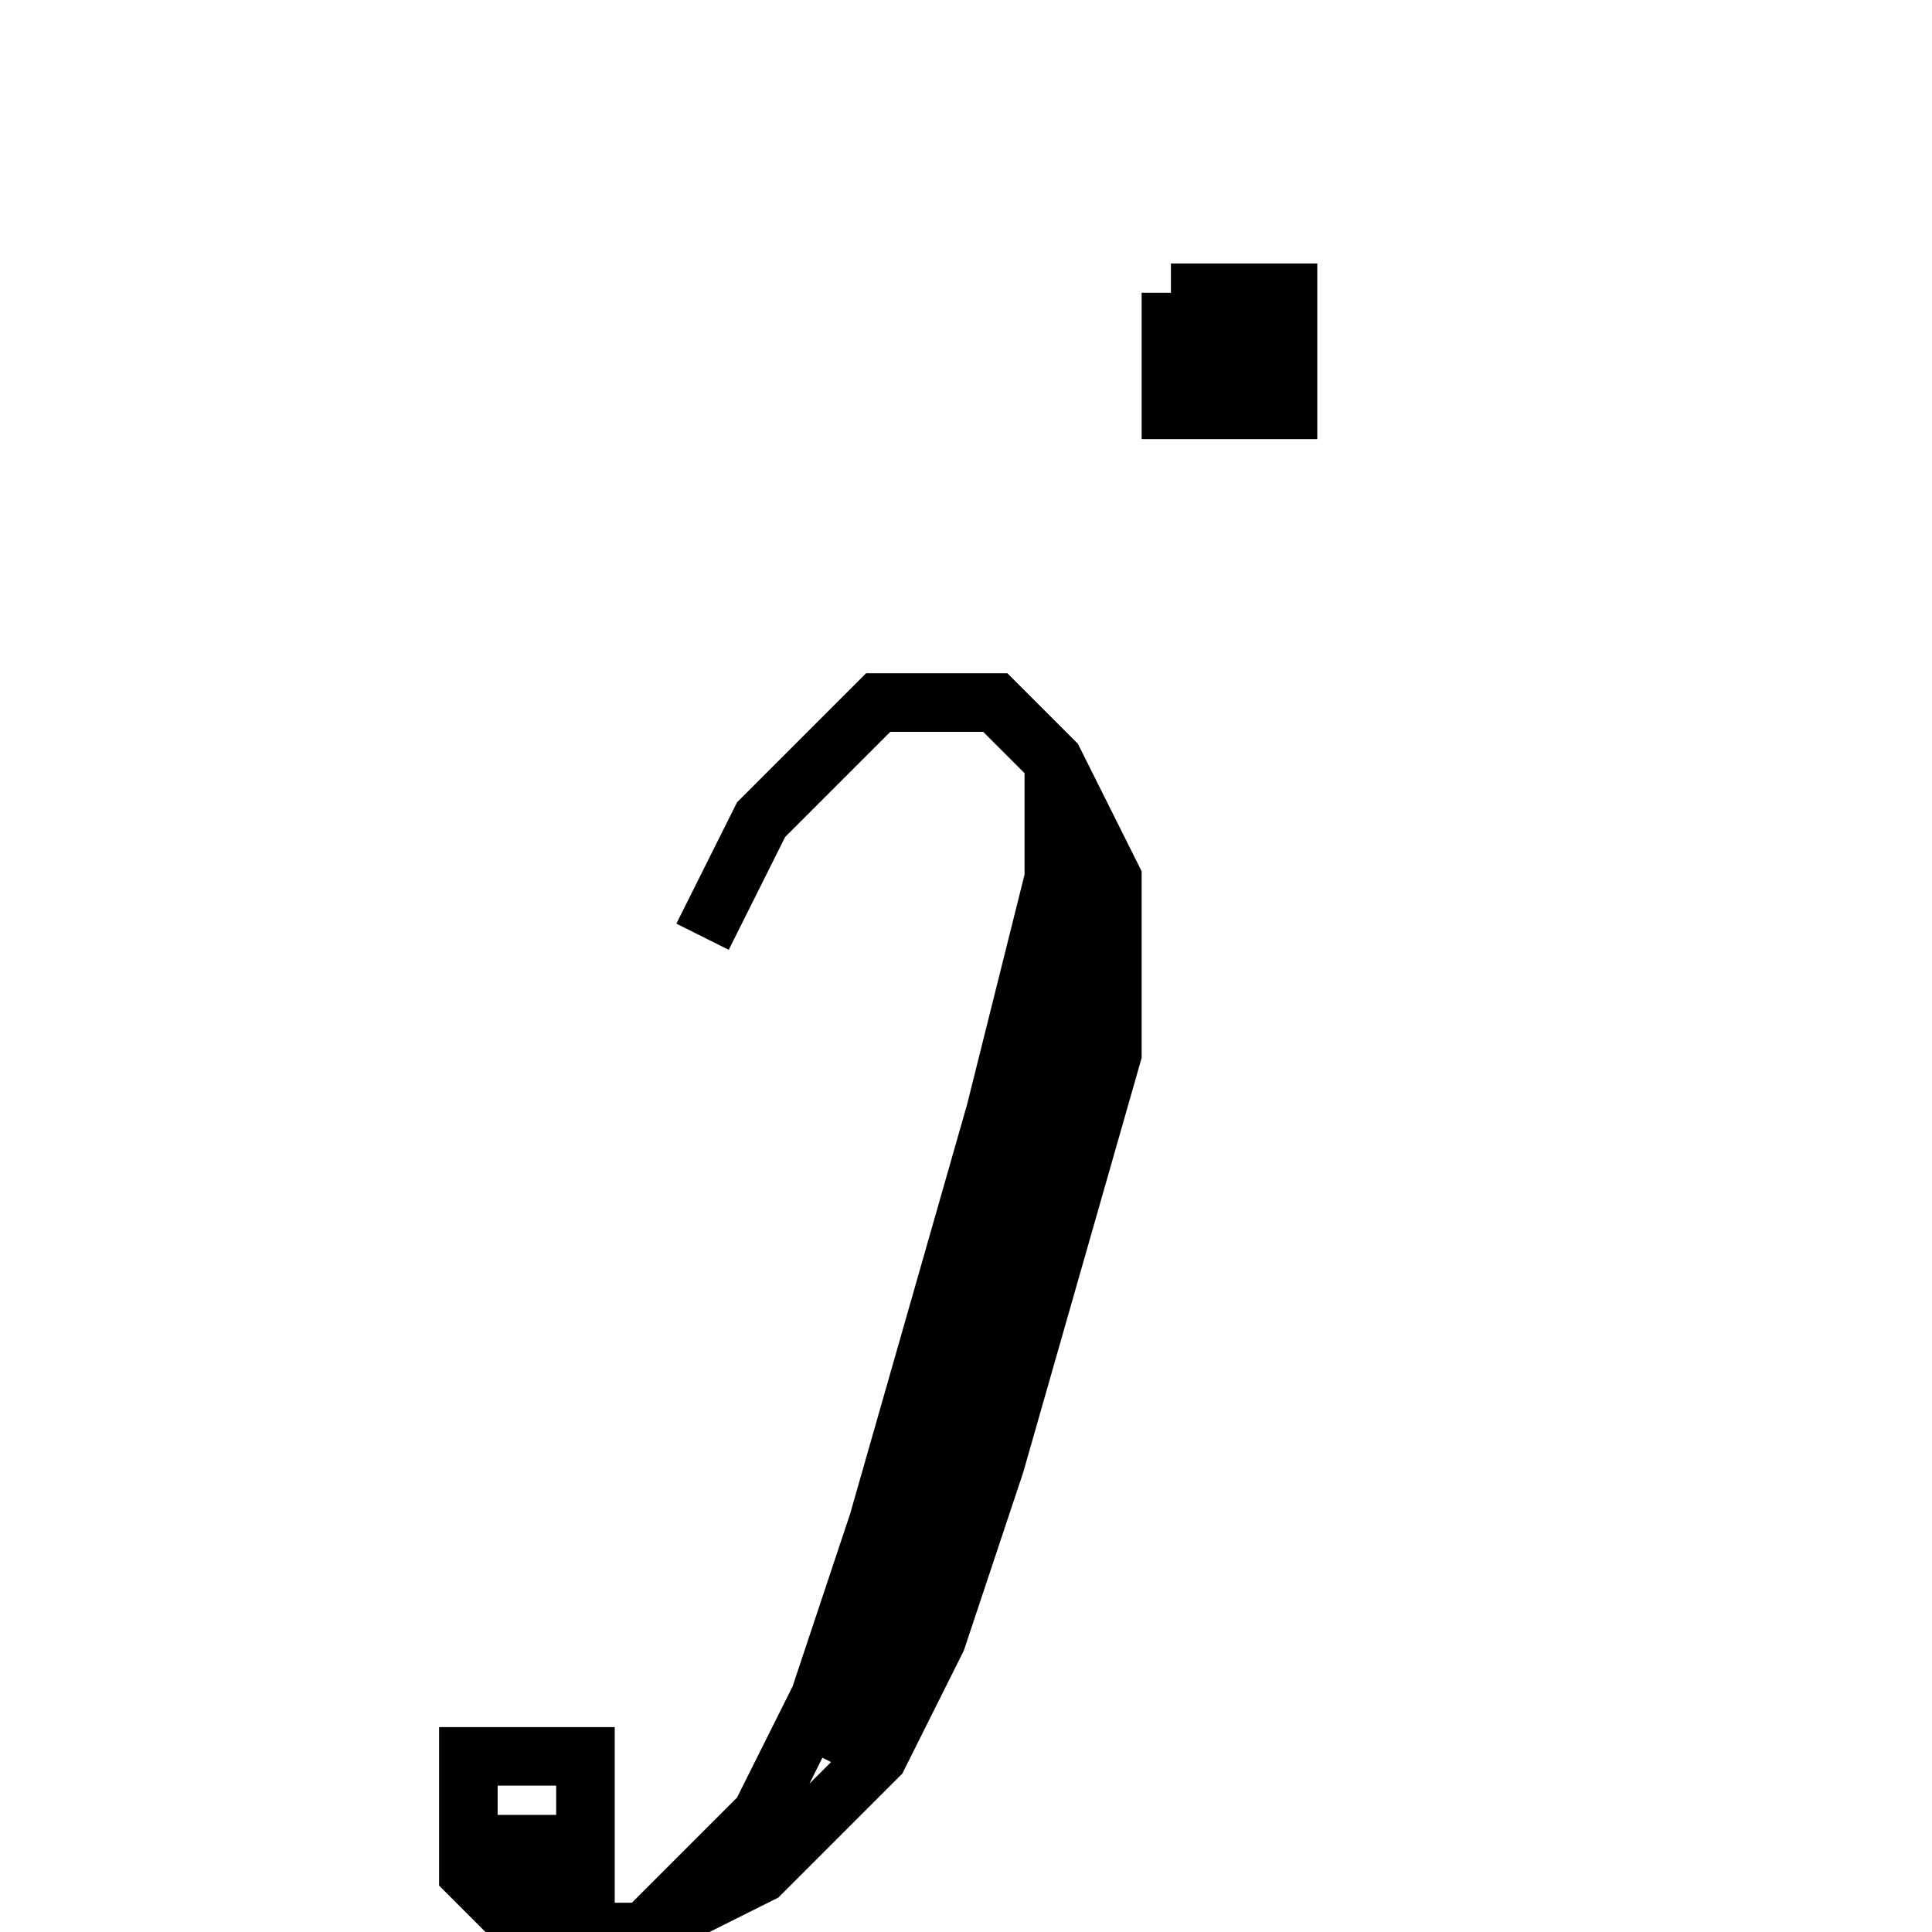 <svg xmlns='http://www.w3.org/2000/svg' 
xmlns:xlink='http://www.w3.org/1999/xlink' 
viewBox = '-17 -17 33 33' >
<path d = '
	M 3, -12
	L 3, -10
	L 5, -10
	L 5, -12
	L 3, -12

	M 4, -12
	L 4, -10

	M 3, -11
	L 5, -11

	M -5, -1
	L -4, -3
	L -2, -5
	L 0, -5
	L 1, -4
	L 2, -2
	L 2, 1
	L 0, 8
	L -1, 11
	L -2, 13
	L -4, 15
	L -6, 16
	L -8, 16
	L -9, 15
	L -9, 13
	L -7, 13
	L -7, 15
	L -8, 15
	L -8, 14

	M 1, -4
	L 1, 1
	L -1, 8
	L -2, 11
	L -3, 13

	M 1, -2
	L 0, 2
	L -2, 9
	L -3, 12
	L -4, 14
	L -6, 16

' fill='none' stroke='black' />
</svg>